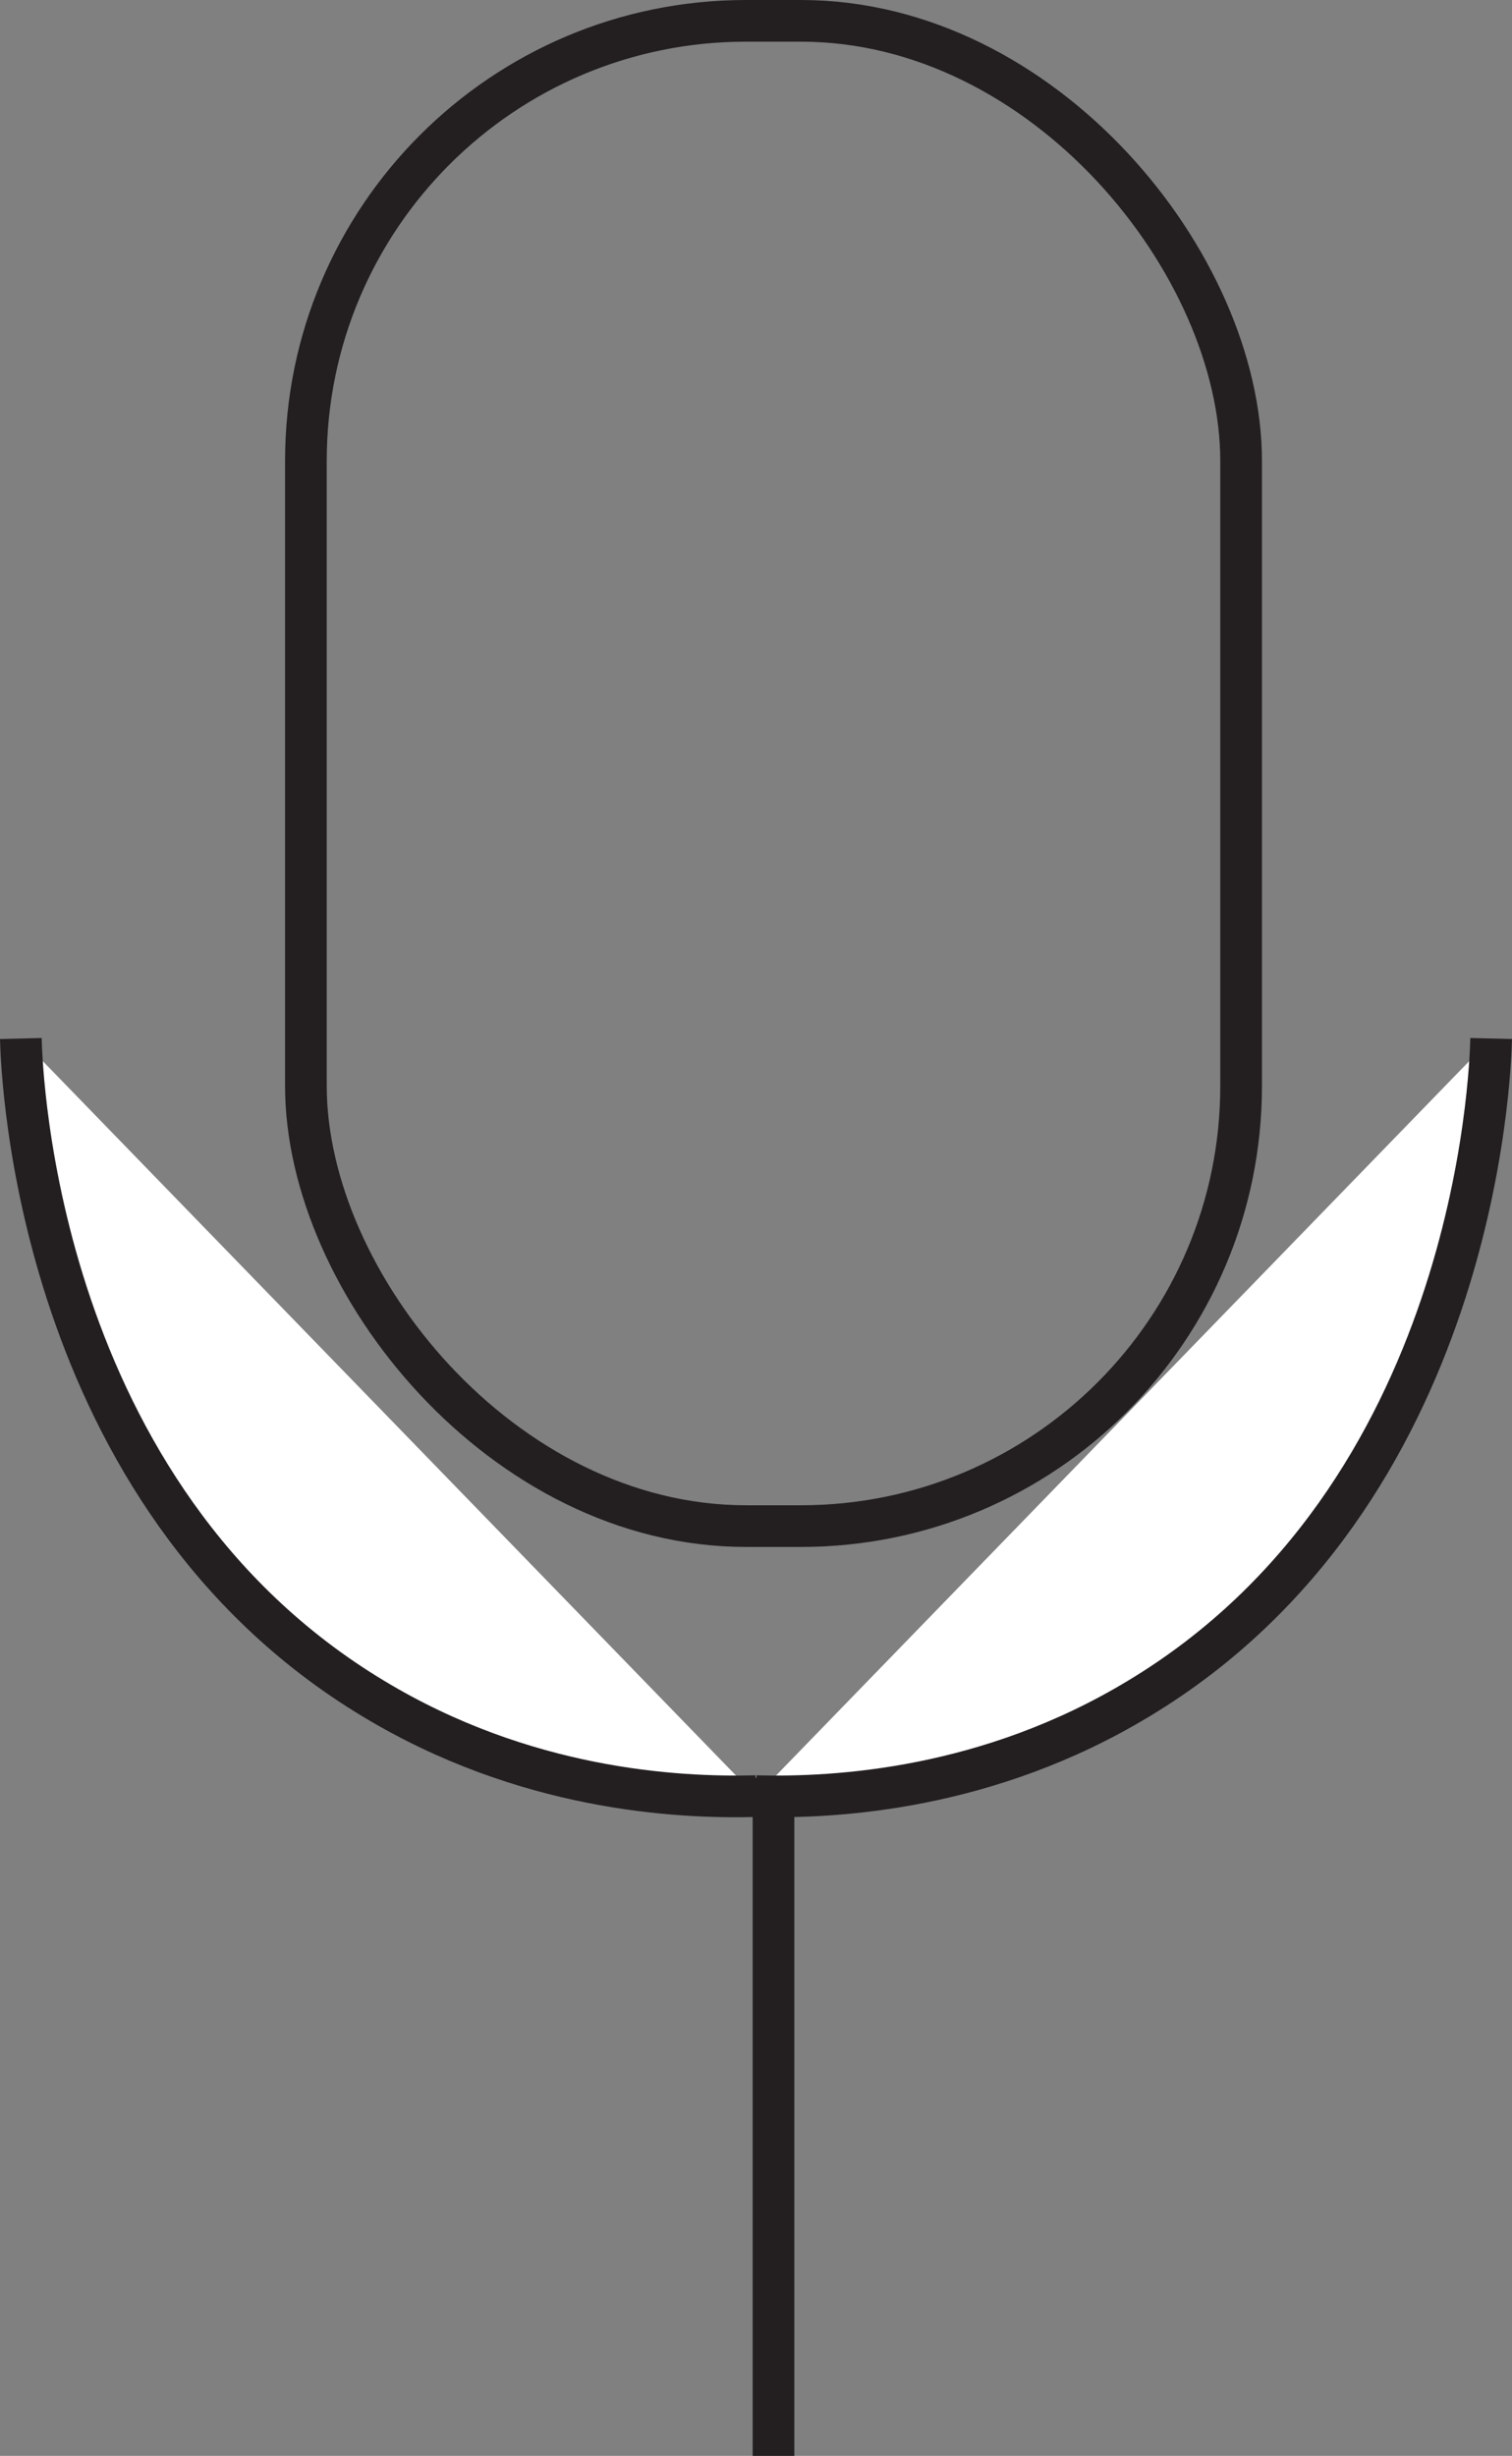<?xml version="1.0" encoding="UTF-8"?>
<svg id="Layer_2" data-name="Layer 2" xmlns="http://www.w3.org/2000/svg" viewBox="0 0 36.28 58.93">
  <rect x="0" y="0" width="36.28" height="58.93" fill="#808080" stroke="none"/>
  <defs>
    <style>
      .cls-1 {
        fill: none;
      }

      .cls-1, .cls-2 {
        stroke: #231f20;
        stroke-miterlimit: 10;
      }

      .cls-2 {
        fill: #fff;
      }
    </style>
  </defs>
  <g id="Layer_1-2" data-name="Layer 1">
    <g>
      <rect class="cls-1" x="7.34" y=".5" width="22.44" height="36.12" rx="10.56" ry="10.56"/>
      <path class="cls-1" d="m18.56,58.93c0-5.42,0-10.85,0-16.27"/>
      <path class="cls-2" d="m.5,24.92c.02.84.37,10.97,8.46,15.84,3.61,2.18,7.24,2.39,9.18,2.34"/>
      <path class="cls-2" d="m35.78,24.92c-.02.84-.37,10.97-8.46,15.84-3.61,2.18-7.24,2.39-9.18,2.34"/>
    </g>
  </g>
</svg>